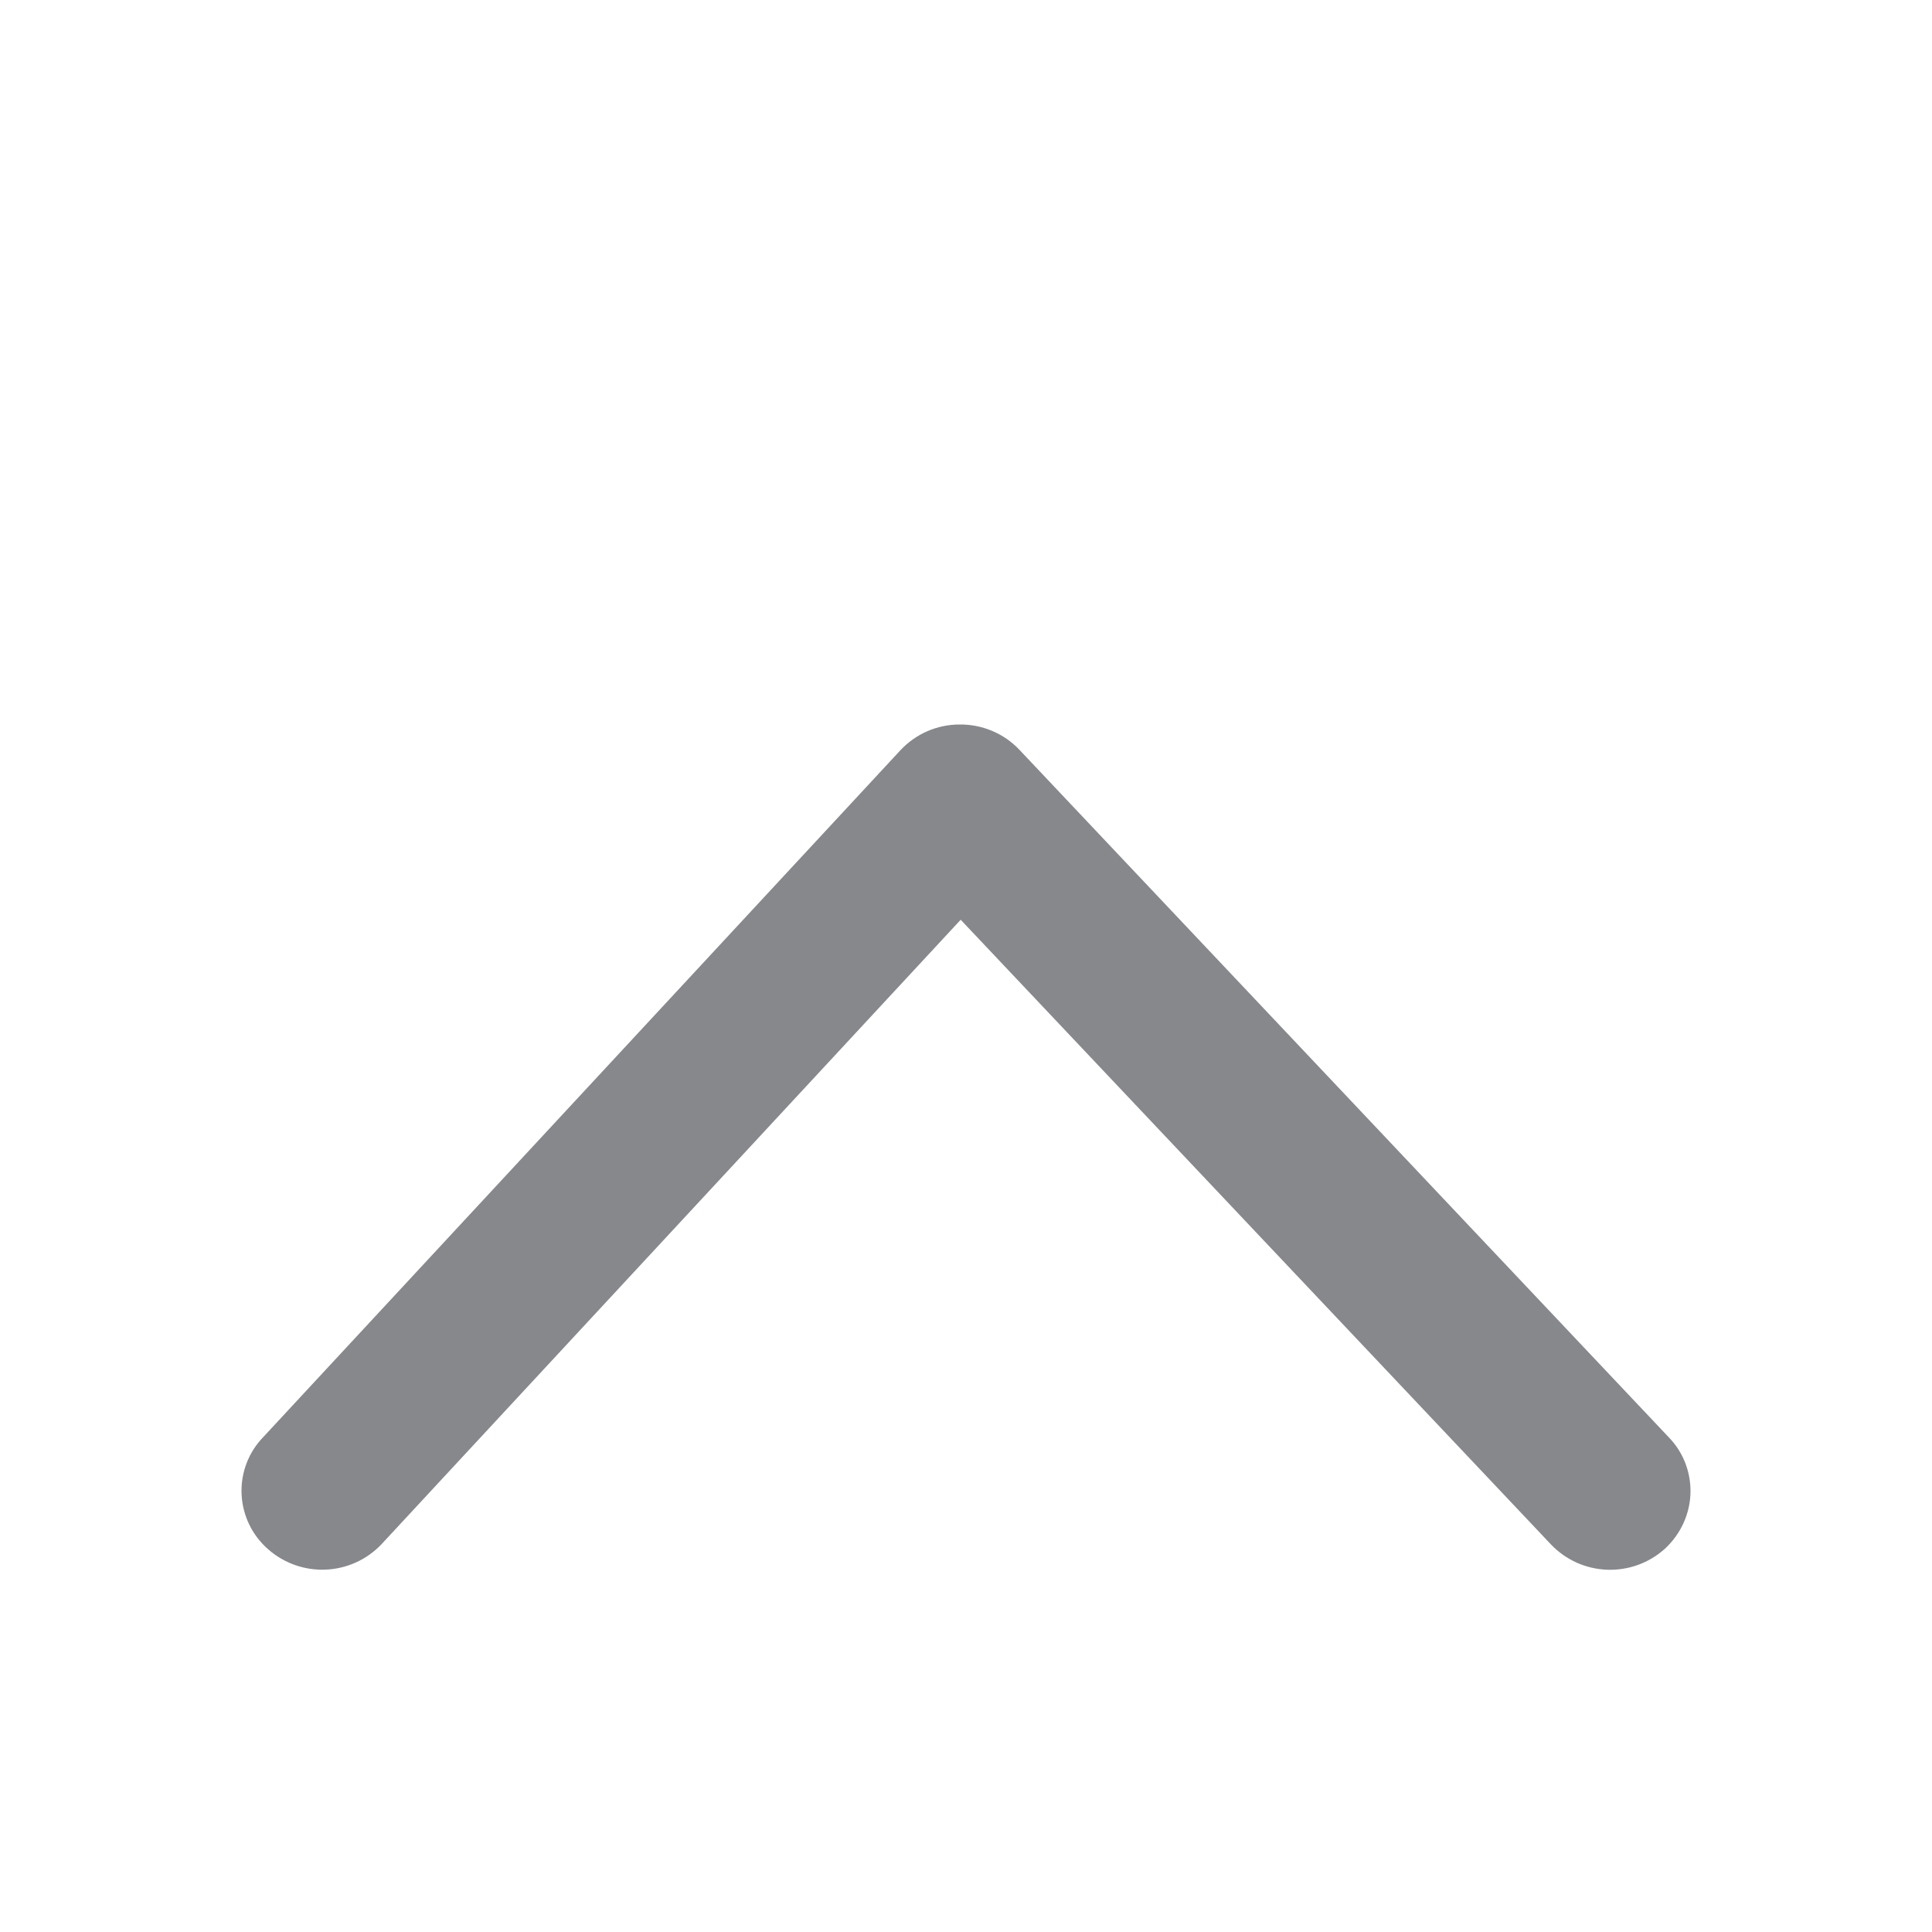 <svg width="16" height="16" viewBox="0 0 16 16" fill="none" xmlns="http://www.w3.org/2000/svg">
<path fill-rule="evenodd" clip-rule="evenodd" d="M14 12.348C14 12.53 13.921 12.704 13.787 12.827C13.513 13.072 13.097 13.055 12.844 12.79L7.956 7.617L3.161 12.787C2.91 13.053 2.494 13.072 2.219 12.829C1.953 12.595 1.925 12.191 2.159 11.924C2.164 11.919 2.168 11.914 2.173 11.909L7.457 6.213C7.584 6.077 7.761 6 7.947 6C8.133 5.998 8.313 6.073 8.441 6.208L13.822 11.905C13.937 12.024 14 12.183 14 12.348Z" fill="#86888C"/>
</svg>

